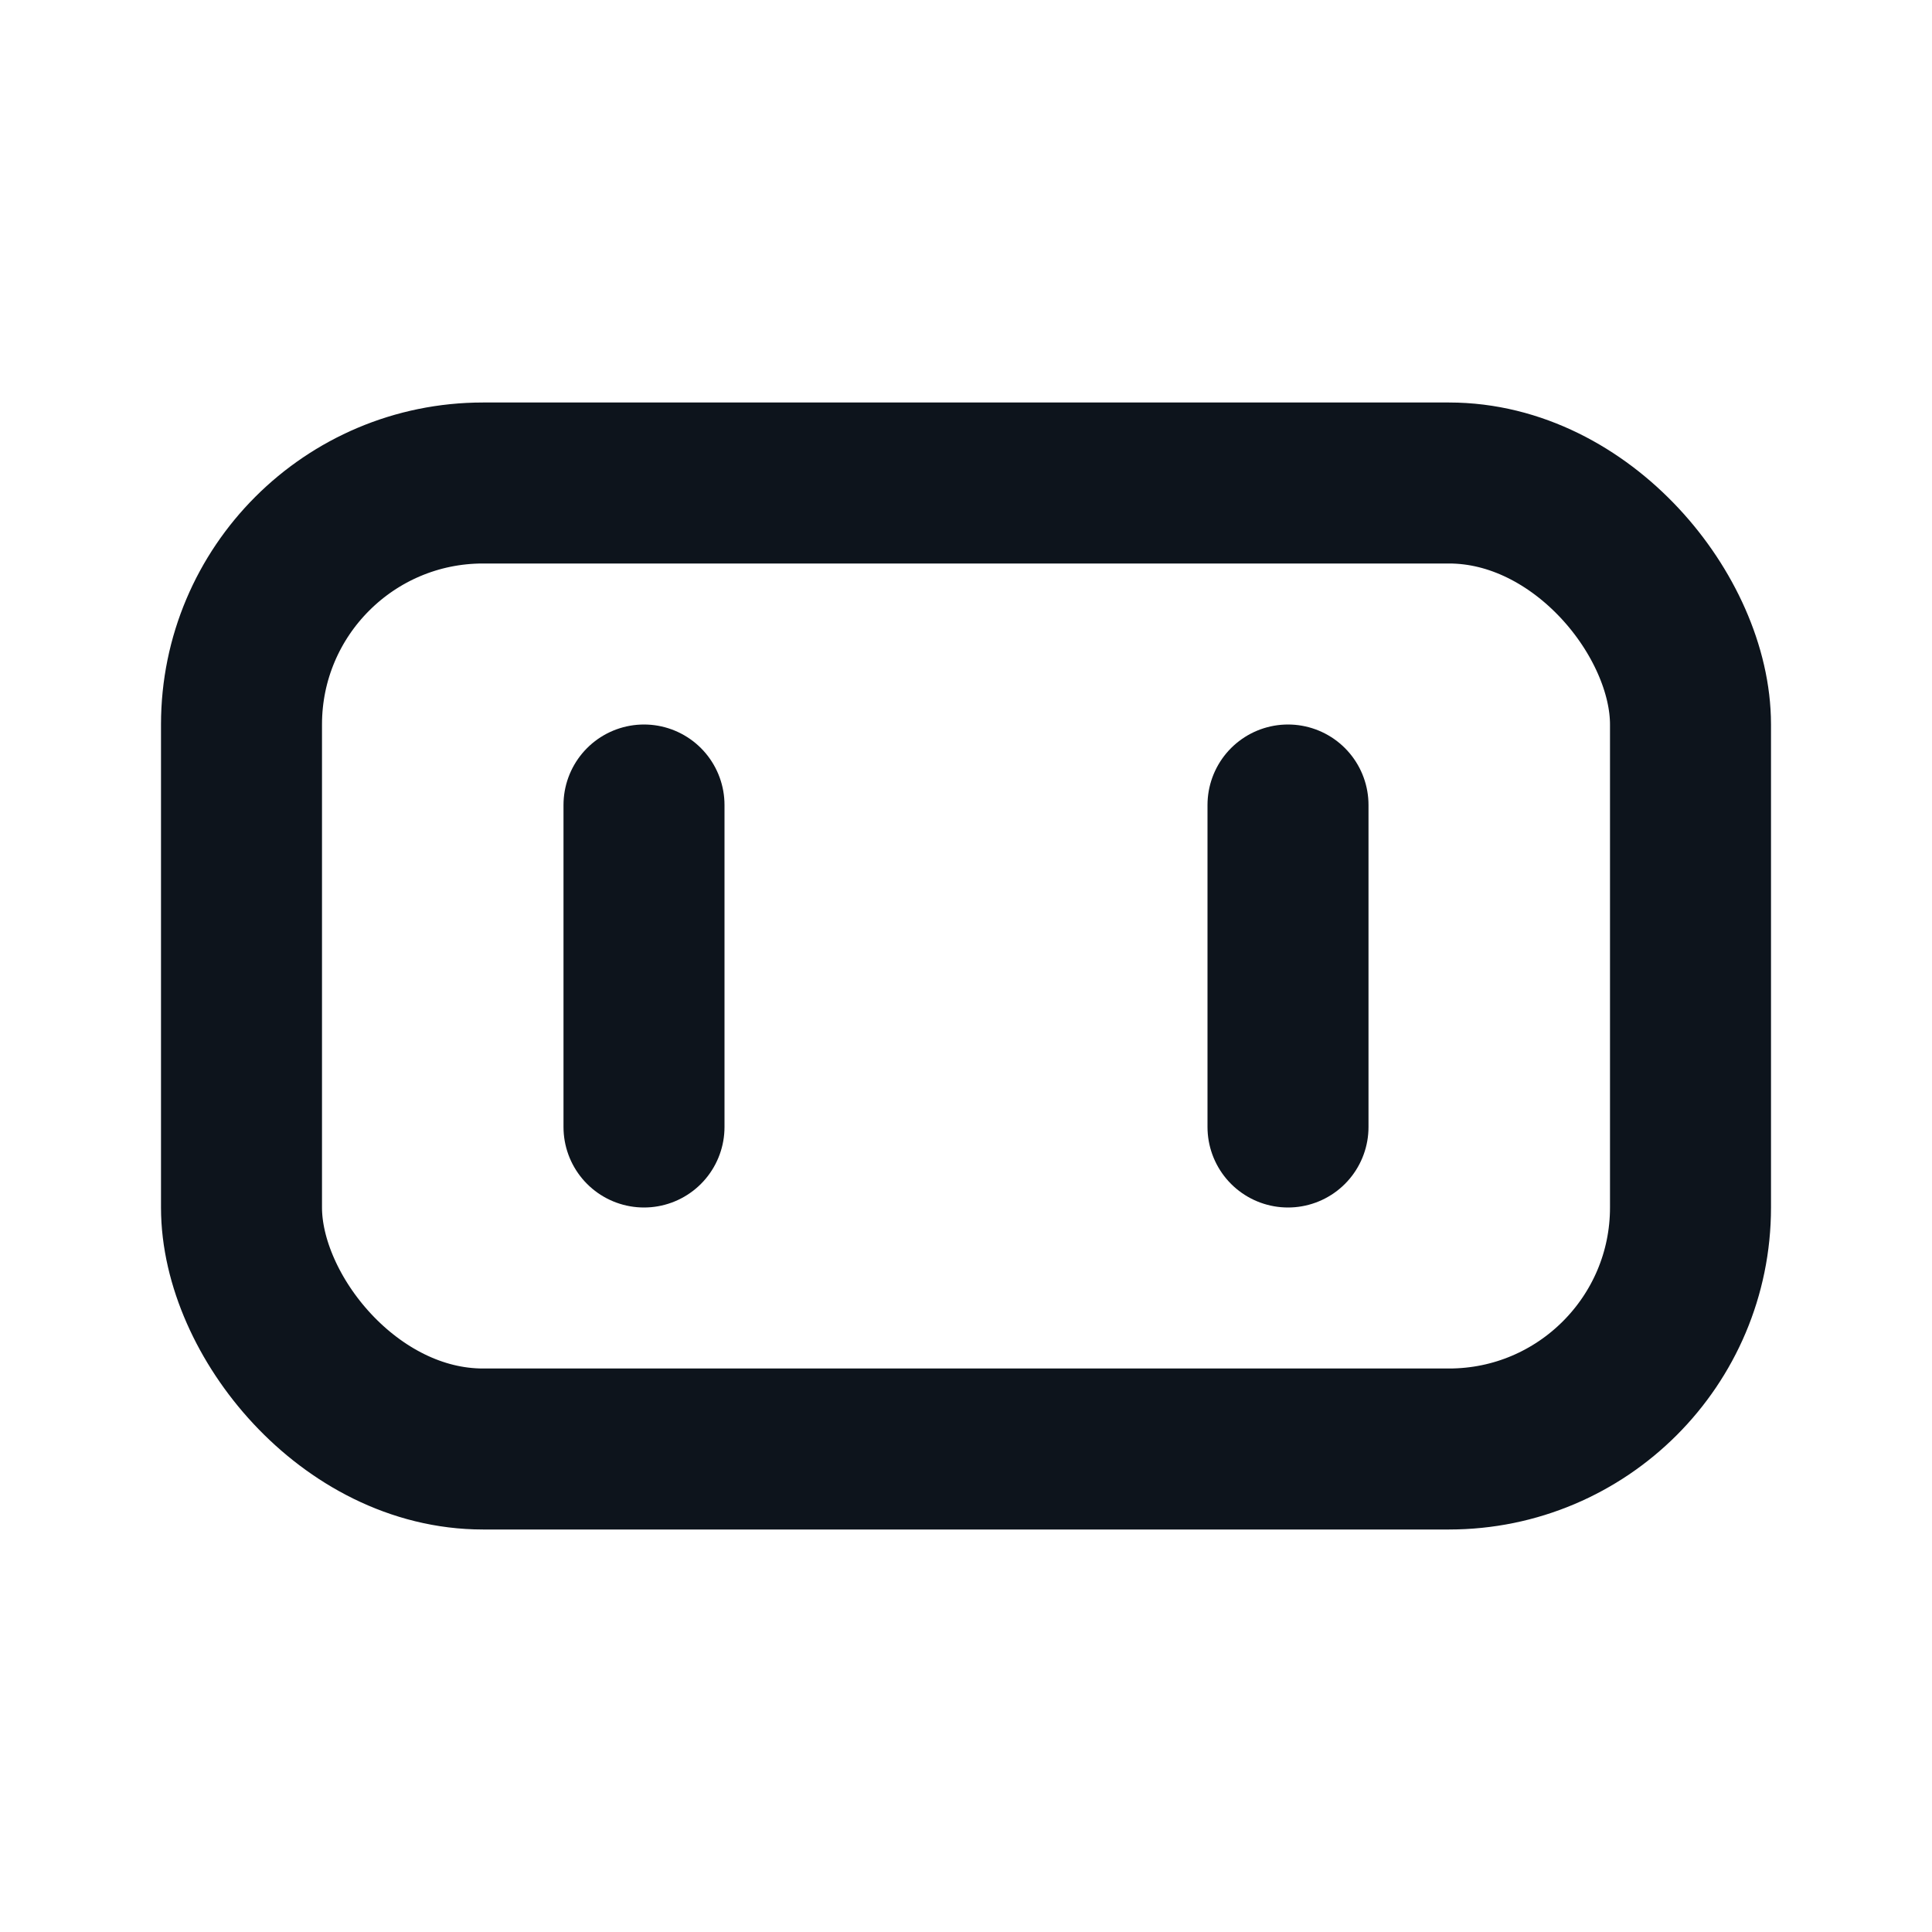 <svg xmlns="http://www.w3.org/2000/svg" width="24" height="24" fill="none" stroke="#0d141c" stroke-width="2" stroke-linecap="round" stroke-linejoin="round">
  <rect x="3" y="6" width="18" height="12" rx="3" ry="3" />
  <line x1="8" y1="10" x2="8" y2="14" />
  <line x1="16" y1="10" x2="16" y2="14" />
</svg>
